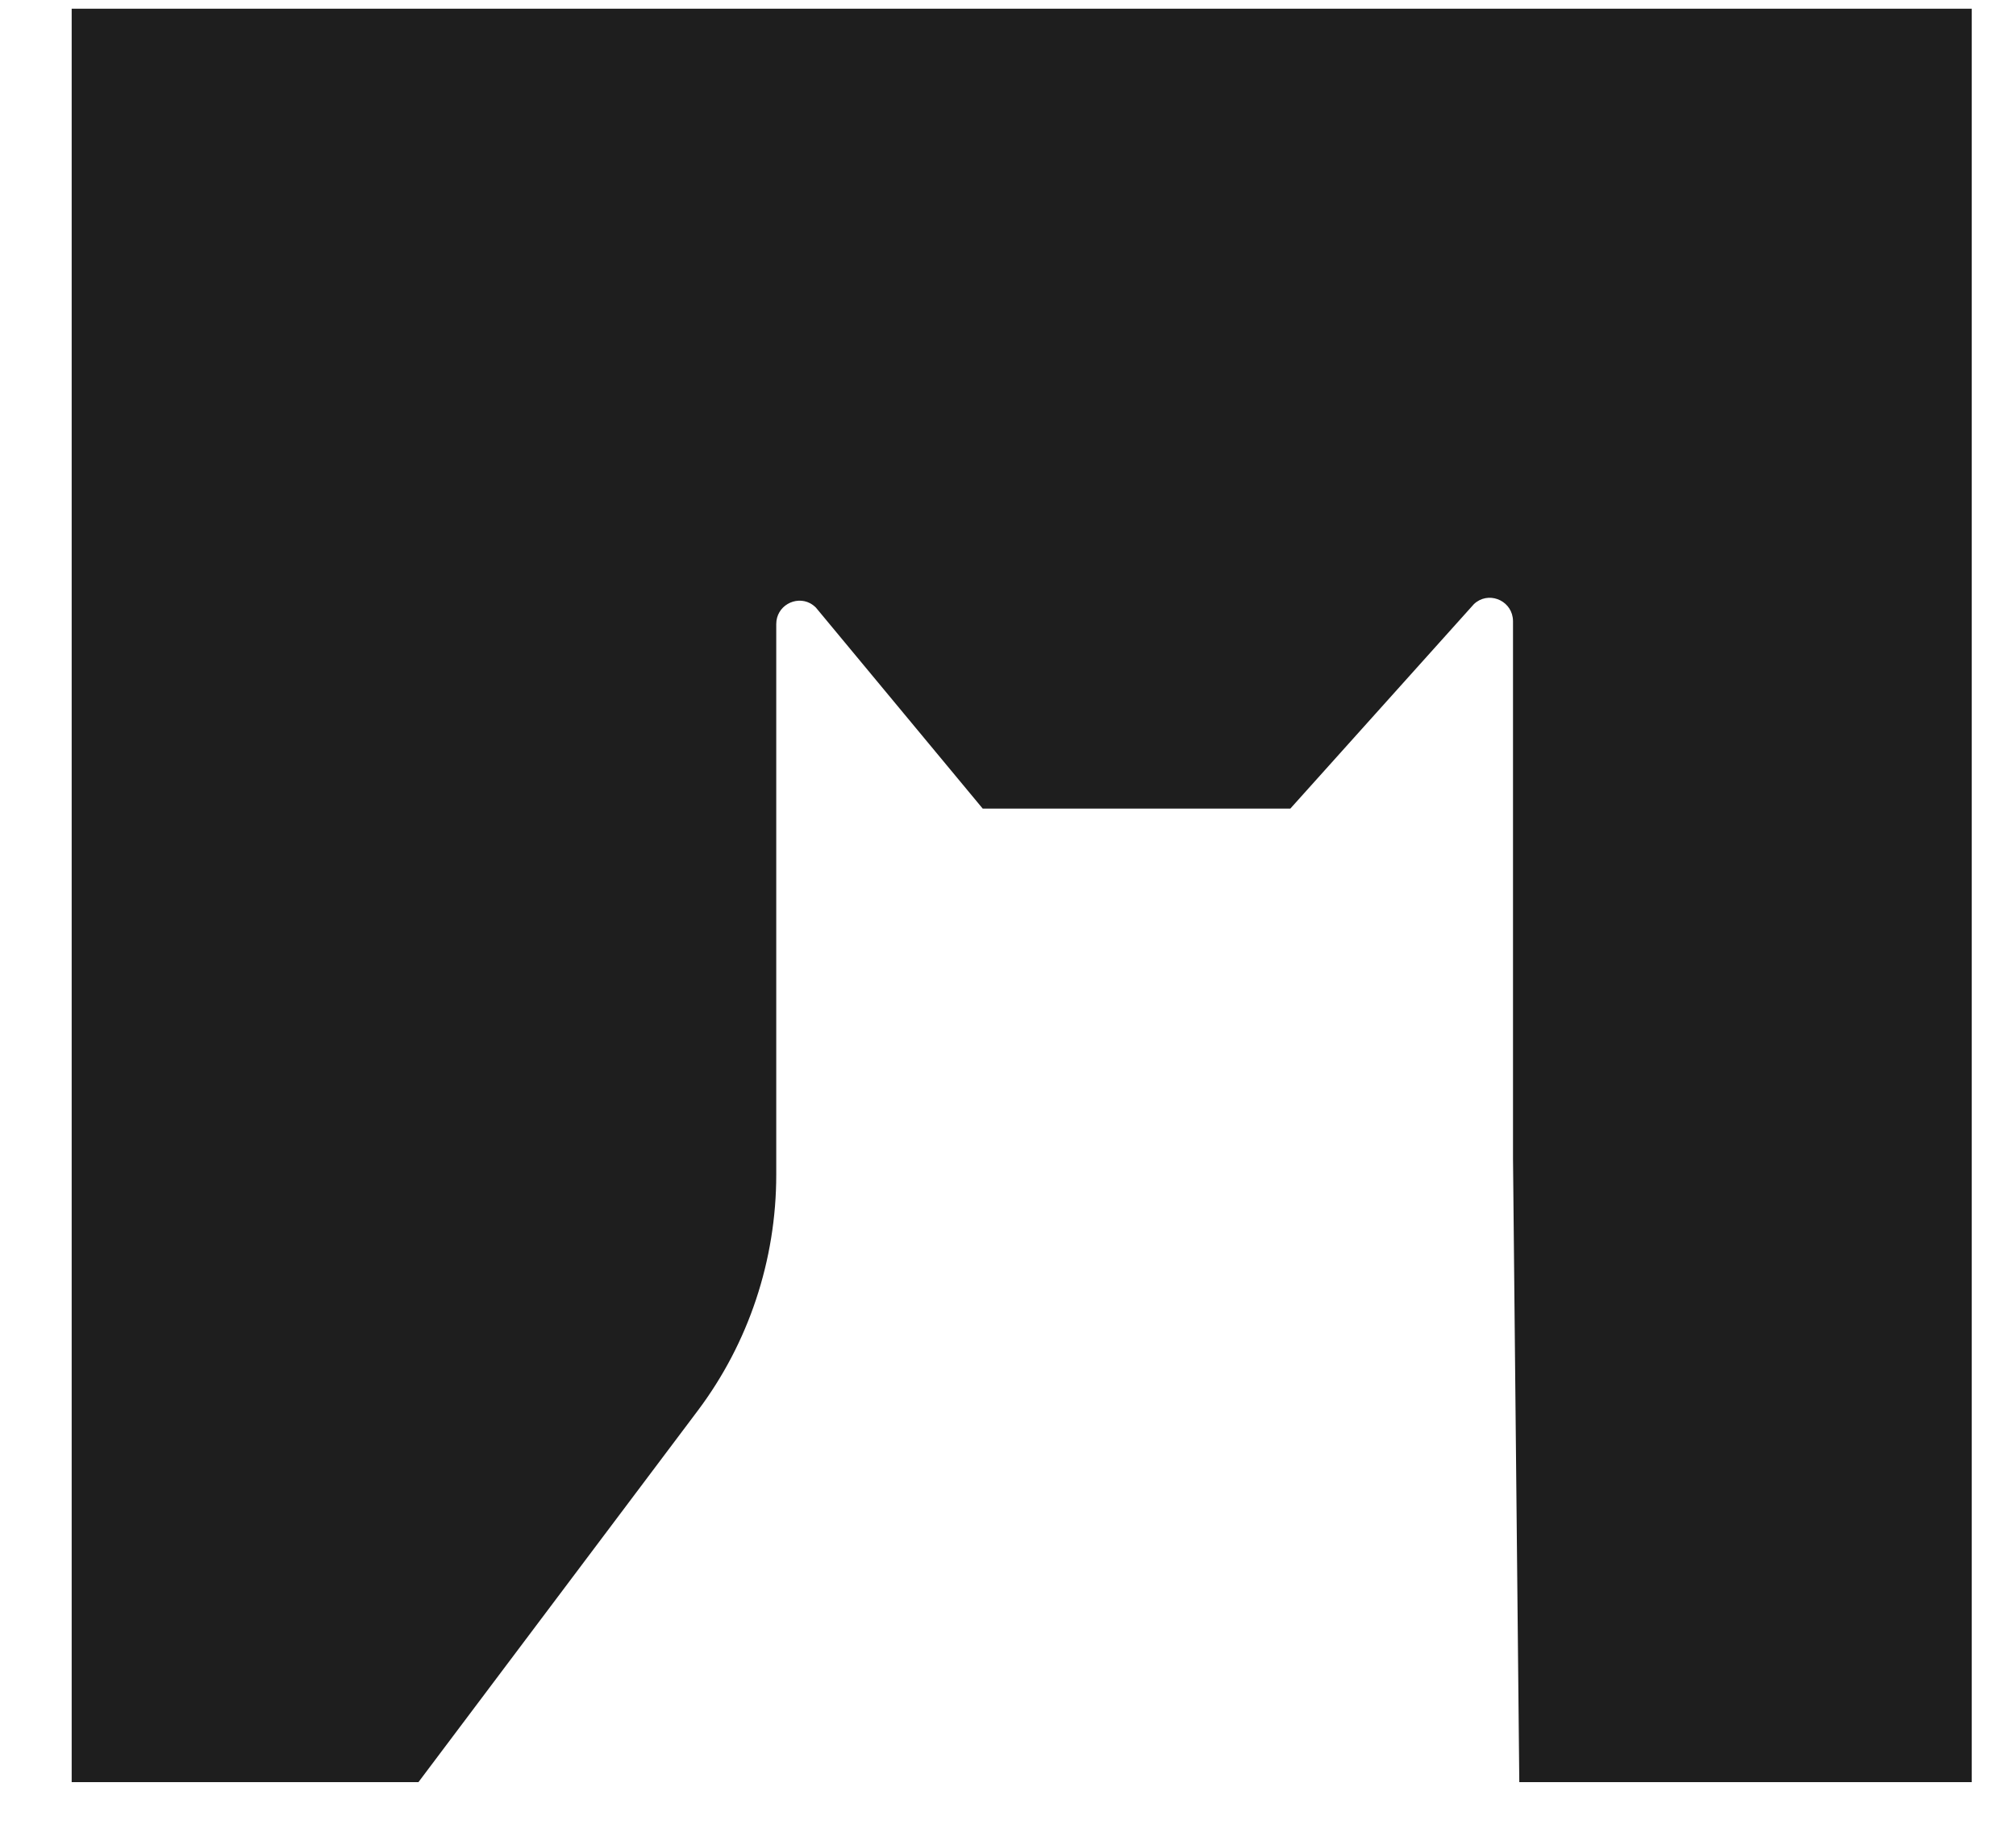 <svg width="23" height="21" viewBox="0 0 33 31" fill="none" xmlns="http://www.w3.org/2000/svg">
    <path d="M0.731 0.147H32.731V30.014H25.111L25.005 19.507V10.462C25.005 10.44 25.003 10.419 25 10.399C24.954 10.097 24.581 9.954 24.347 10.174L21.255 13.618H16.074L13.265 10.233C13.234 10.202 13.201 10.178 13.166 10.159C12.92 10.031 12.597 10.204 12.597 10.511V19.784C12.597 21.221 12.132 22.619 11.275 23.758L6.571 30.014H0.731V0.147Z"
          fill="#1E1E1E"/>
</svg>
